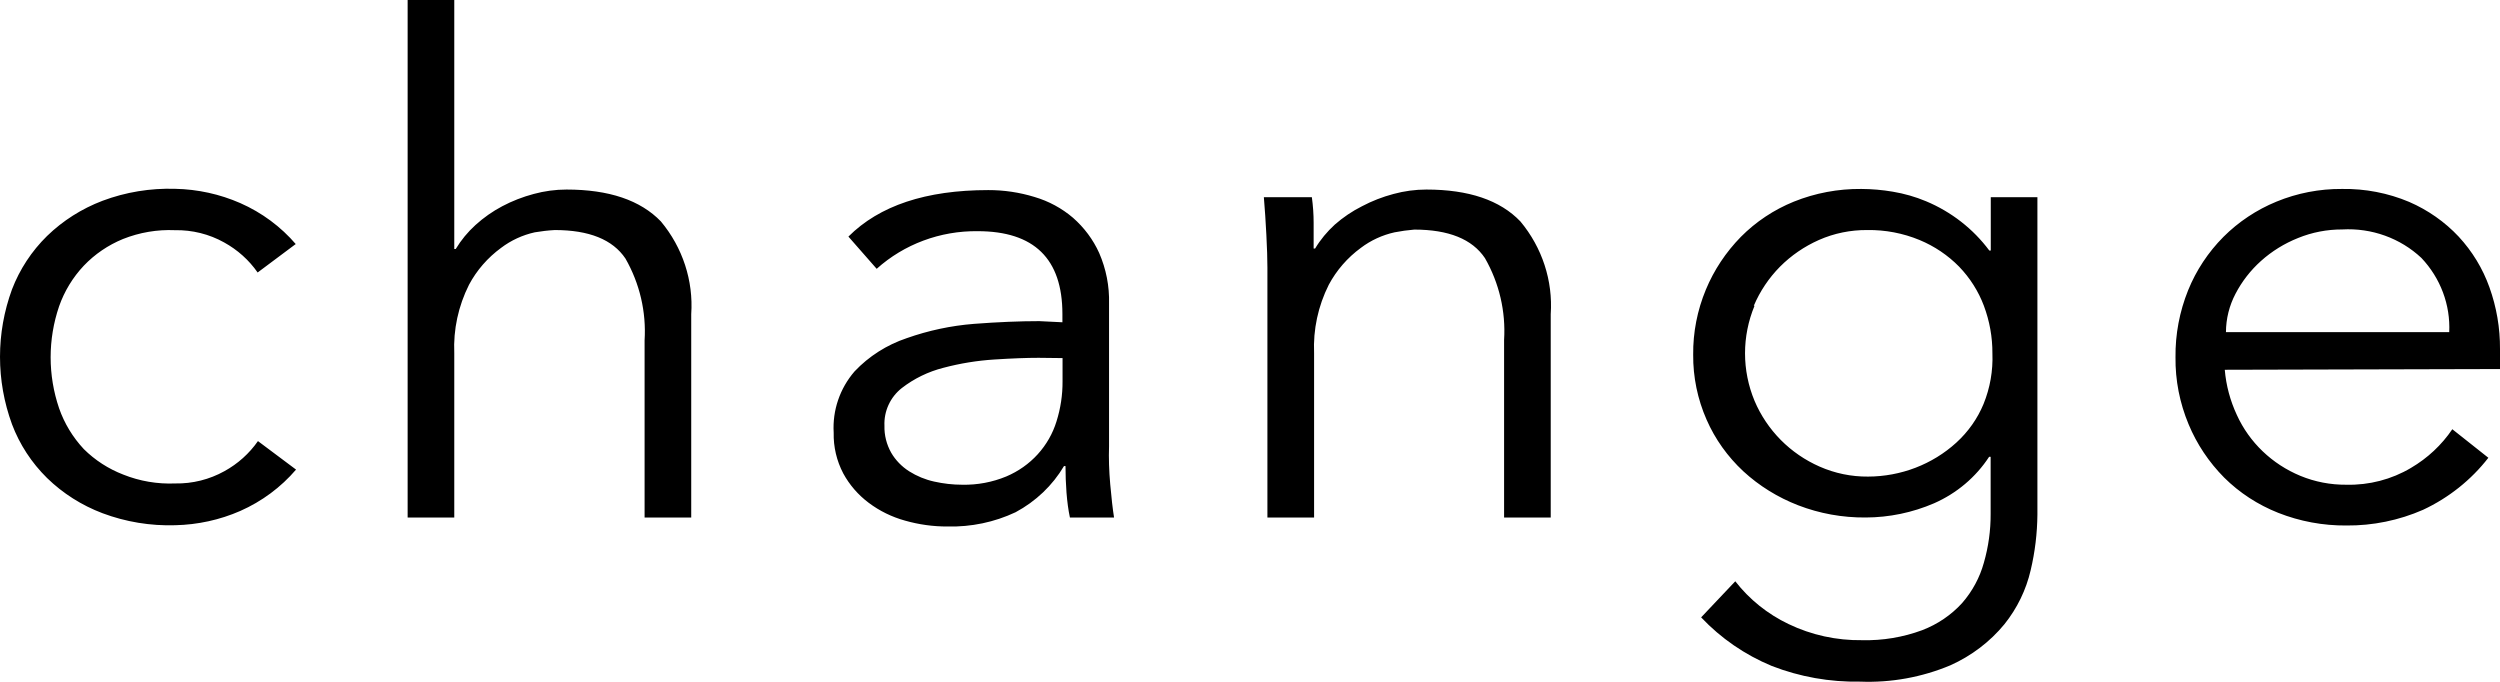 <svg width="55" height="15" viewBox="0 0 55 15" fill="none" xmlns="http://www.w3.org/2000/svg">
<path d="M6.513 5.377C6.18 4.988 5.761 4.677 5.286 4.468C4.836 4.271 4.349 4.164 3.855 4.154C3.309 4.137 2.765 4.226 2.256 4.417C1.798 4.591 1.382 4.855 1.035 5.192C0.695 5.526 0.433 5.926 0.264 6.366C-0.088 7.326 -0.088 8.374 0.264 9.334C0.431 9.777 0.694 10.18 1.035 10.516C1.382 10.854 1.798 11.118 2.256 11.291C2.765 11.482 3.309 11.572 3.855 11.555C4.349 11.544 4.836 11.438 5.286 11.241C5.761 11.031 6.18 10.72 6.513 10.331L5.675 9.704C5.485 9.977 5.232 10.204 4.937 10.366C4.608 10.549 4.234 10.643 3.855 10.636C3.464 10.652 3.074 10.586 2.712 10.441C2.385 10.315 2.09 10.124 1.844 9.88C1.601 9.62 1.416 9.315 1.3 8.982C1.052 8.254 1.052 7.467 1.3 6.739C1.416 6.408 1.601 6.103 1.844 5.845C2.085 5.592 2.379 5.392 2.706 5.258C3.068 5.114 3.458 5.047 3.849 5.064C4.228 5.057 4.602 5.15 4.93 5.333C5.226 5.496 5.478 5.722 5.668 5.995L6.507 5.368L6.513 5.377ZM8.968 11.385H9.994V7.771C9.971 7.251 10.083 6.733 10.318 6.265C10.487 5.947 10.729 5.669 11.024 5.453C11.242 5.288 11.495 5.171 11.765 5.111C11.911 5.086 12.058 5.069 12.206 5.061C12.961 5.061 13.479 5.27 13.76 5.688C14.074 6.237 14.22 6.862 14.181 7.489V11.385H15.207V6.912C15.257 6.175 15.019 5.447 14.54 4.872C14.089 4.404 13.397 4.17 12.464 4.17C12.22 4.17 11.977 4.203 11.742 4.267C11.502 4.331 11.269 4.421 11.05 4.537C10.836 4.65 10.638 4.789 10.46 4.951C10.29 5.105 10.144 5.283 10.026 5.478H9.994V1.1968e-08H8.968V11.385ZM23.376 7.878V8.389C23.378 8.688 23.333 8.985 23.243 9.271C23.161 9.538 23.02 9.785 22.829 9.995C22.639 10.204 22.403 10.37 22.139 10.482C21.832 10.609 21.501 10.671 21.168 10.664C20.961 10.664 20.754 10.64 20.553 10.595C20.357 10.552 20.17 10.475 20.002 10.369C19.839 10.265 19.703 10.126 19.607 9.961C19.504 9.779 19.452 9.573 19.458 9.365C19.451 9.208 19.482 9.051 19.548 8.907C19.614 8.763 19.714 8.636 19.84 8.537C20.11 8.328 20.422 8.176 20.757 8.091C21.123 7.994 21.498 7.933 21.877 7.909C22.265 7.884 22.589 7.872 22.848 7.872L23.376 7.878ZM22.864 7.065C22.433 7.065 21.953 7.085 21.427 7.125C20.922 7.165 20.426 7.271 19.95 7.439C19.511 7.586 19.116 7.837 18.801 8.17C18.476 8.546 18.312 9.029 18.341 9.519C18.334 9.83 18.406 10.138 18.552 10.416C18.689 10.668 18.88 10.888 19.112 11.062C19.35 11.241 19.622 11.374 19.912 11.454C20.214 11.54 20.528 11.584 20.844 11.583C21.362 11.596 21.877 11.489 22.343 11.269C22.787 11.031 23.156 10.68 23.408 10.253H23.441C23.441 10.443 23.448 10.639 23.463 10.839C23.479 11.04 23.503 11.222 23.538 11.385H24.509C24.479 11.195 24.451 10.951 24.425 10.654C24.399 10.357 24.39 10.078 24.399 9.817V6.679C24.409 6.297 24.335 5.918 24.182 5.566C24.049 5.271 23.852 5.007 23.606 4.791C23.36 4.581 23.071 4.425 22.758 4.333C22.429 4.232 22.086 4.181 21.741 4.182C20.372 4.182 19.347 4.523 18.665 5.205L19.287 5.914C19.89 5.372 20.685 5.076 21.508 5.086C22.751 5.086 23.373 5.693 23.373 6.908V7.09L22.864 7.065ZM27.805 4.339C27.827 4.6 27.845 4.876 27.86 5.167C27.875 5.458 27.883 5.698 27.883 5.889V11.385H28.91V7.771C28.887 7.251 28.998 6.733 29.233 6.265C29.403 5.947 29.644 5.669 29.939 5.453C30.157 5.288 30.411 5.171 30.681 5.111C30.824 5.083 30.969 5.063 31.114 5.051C31.87 5.051 32.388 5.26 32.669 5.679C32.983 6.228 33.129 6.853 33.09 7.479V11.385H34.116V6.912C34.166 6.175 33.928 5.447 33.449 4.872C33.002 4.404 32.312 4.17 31.38 4.17C31.136 4.17 30.893 4.203 30.658 4.267C30.417 4.331 30.184 4.421 29.965 4.537C29.748 4.646 29.547 4.782 29.366 4.941C29.196 5.096 29.049 5.273 28.932 5.468H28.9C28.9 5.278 28.9 5.09 28.9 4.904C28.9 4.718 28.887 4.529 28.861 4.339H27.805ZM38.584 6.726C38.719 6.408 38.914 6.116 39.16 5.867C39.405 5.621 39.695 5.422 40.015 5.28C40.349 5.132 40.713 5.058 41.081 5.061C41.475 5.055 41.867 5.13 42.23 5.28C42.558 5.416 42.855 5.616 43.101 5.867C43.34 6.115 43.525 6.407 43.645 6.726C43.771 7.062 43.835 7.417 43.833 7.774C43.848 8.155 43.782 8.534 43.638 8.888C43.505 9.21 43.3 9.5 43.039 9.738C42.513 10.217 41.819 10.483 41.097 10.485C40.729 10.488 40.366 10.413 40.031 10.265C39.711 10.124 39.421 9.925 39.177 9.679C38.931 9.43 38.735 9.138 38.6 8.819C38.321 8.148 38.321 7.398 38.6 6.726H38.584ZM37.425 13.582C37.858 14.041 38.388 14.406 38.979 14.651C39.596 14.891 40.257 15.008 40.922 14.996C41.604 15.023 42.284 14.899 42.91 14.636C43.373 14.428 43.78 14.119 44.098 13.732C44.378 13.382 44.575 12.976 44.675 12.543C44.77 12.143 44.819 11.733 44.823 11.323V4.339H43.797V5.512H43.765C43.41 5.035 42.929 4.66 42.372 4.427C42.138 4.329 41.892 4.259 41.641 4.217C41.412 4.178 41.18 4.158 40.948 4.157C40.439 4.152 39.934 4.247 39.465 4.436C39.026 4.614 38.629 4.878 38.299 5.211C37.969 5.548 37.708 5.941 37.529 6.372C37.34 6.827 37.245 7.313 37.25 7.803C37.246 8.294 37.346 8.781 37.545 9.233C37.732 9.661 38.008 10.047 38.354 10.369C38.703 10.69 39.112 10.943 39.559 11.116C40.03 11.298 40.534 11.389 41.042 11.385C41.562 11.384 42.075 11.277 42.55 11.072C43.048 10.853 43.469 10.497 43.761 10.049H43.794V11.304C43.796 11.668 43.746 12.03 43.645 12.38C43.555 12.707 43.391 13.01 43.166 13.268C42.926 13.531 42.625 13.735 42.288 13.864C41.867 14.02 41.418 14.095 40.967 14.084C40.406 14.092 39.851 13.971 39.348 13.729C38.887 13.509 38.485 13.186 38.176 12.788L37.425 13.582ZM48.971 7.307C48.972 7.013 49.044 6.724 49.181 6.463C49.322 6.192 49.512 5.947 49.742 5.741C49.98 5.527 50.257 5.356 50.558 5.236C50.865 5.111 51.195 5.047 51.529 5.048C51.848 5.03 52.168 5.076 52.468 5.184C52.768 5.292 53.041 5.459 53.271 5.675C53.479 5.895 53.64 6.152 53.745 6.432C53.85 6.712 53.897 7.009 53.883 7.307H48.971ZM55 8.119V7.68C55.003 7.217 54.924 6.756 54.767 6.319C54.62 5.907 54.39 5.529 54.09 5.205C53.786 4.881 53.415 4.621 53.002 4.442C52.537 4.246 52.033 4.149 51.526 4.157C51.03 4.153 50.538 4.248 50.082 4.436C49.644 4.616 49.247 4.88 48.916 5.211C48.58 5.549 48.316 5.948 48.139 6.385C47.95 6.854 47.855 7.355 47.861 7.859C47.855 8.364 47.953 8.865 48.149 9.334C48.33 9.77 48.596 10.168 48.932 10.507C49.269 10.842 49.674 11.105 50.12 11.282C50.596 11.47 51.106 11.565 51.62 11.561C52.201 11.566 52.777 11.448 53.307 11.216C53.873 10.951 54.366 10.558 54.744 10.071L53.951 9.443C53.717 9.789 53.406 10.08 53.041 10.294C52.614 10.548 52.12 10.676 51.62 10.664C51.273 10.667 50.929 10.601 50.609 10.469C49.985 10.211 49.485 9.732 49.211 9.13C49.064 8.815 48.974 8.479 48.945 8.135L55 8.119Z" fill="black"/>
</svg>
